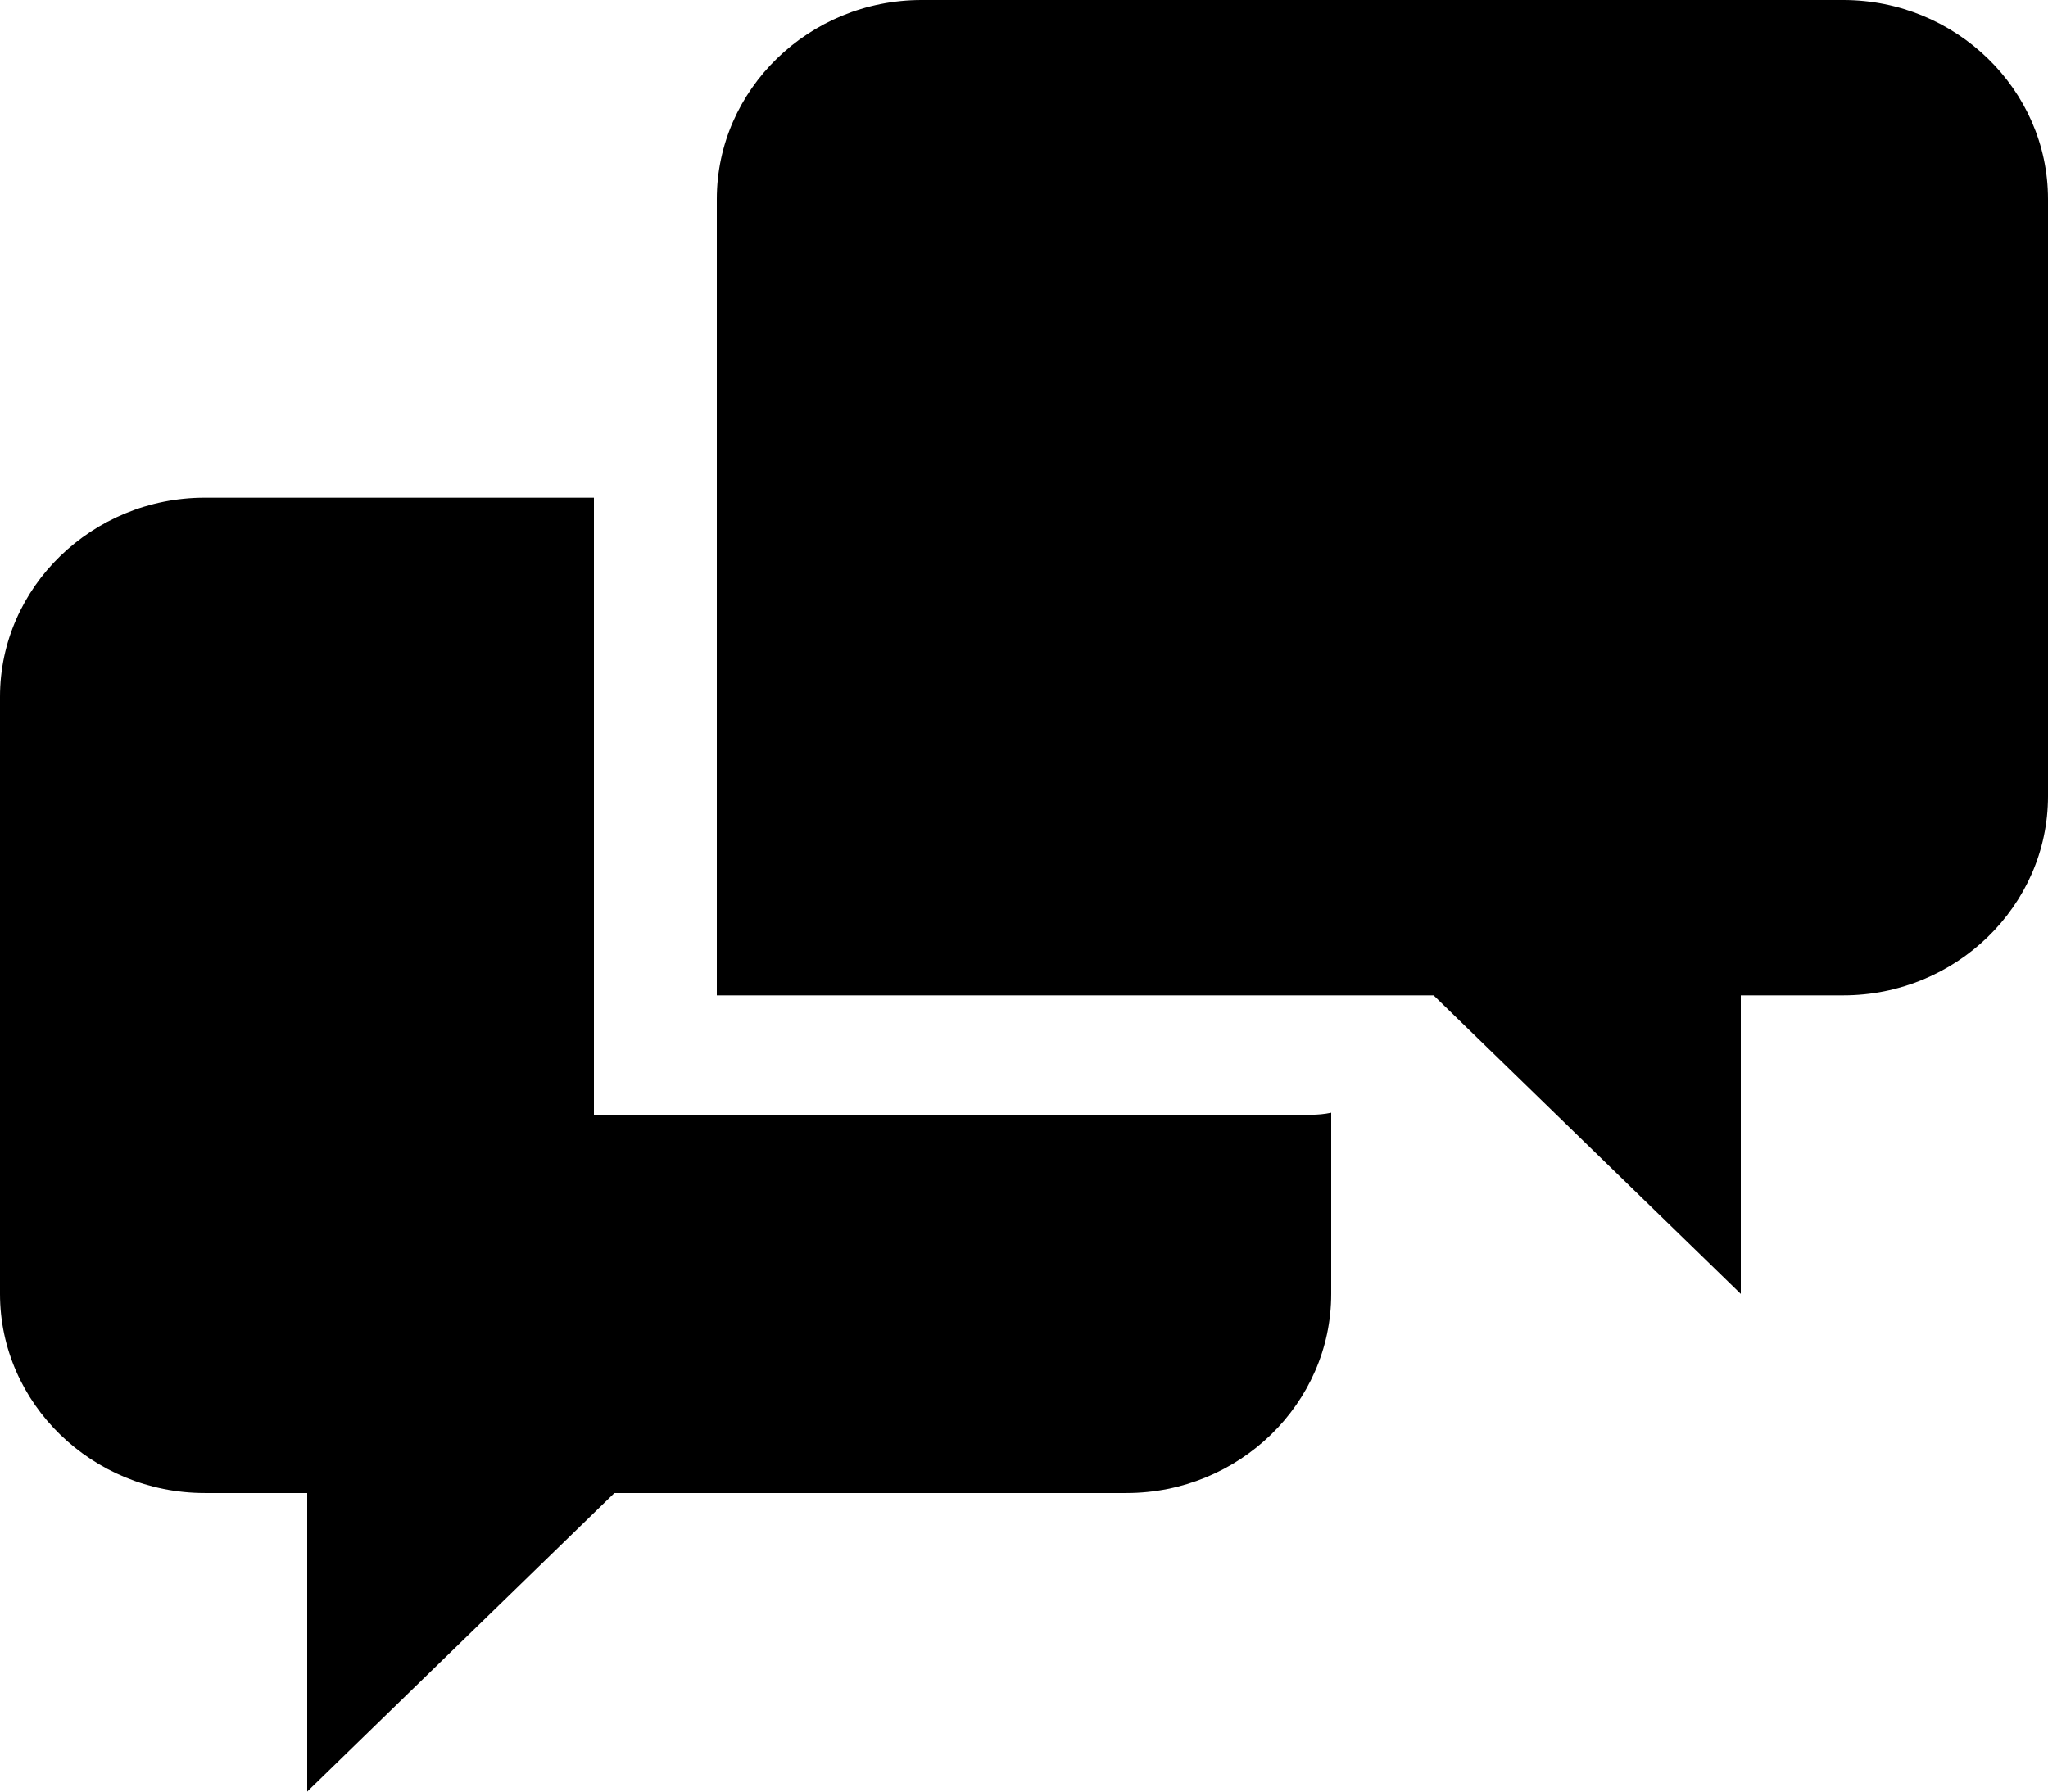 <?xml version="1.0" encoding="UTF-8"?>
<svg width="16px" height="14px" viewBox="0 0 16 14" version="1.1" xmlns="http://www.w3.org/2000/svg" xmlns:xlink="http://www.w3.org/1999/xlink">
    <!-- Generator: Sketch 40.2 (33826) - http://www.bohemiancoding.com/sketch -->
    <title>faq</title>
    <desc>Created with Sketch.</desc>
    <defs></defs>
    <g id="graphics" stroke="none" stroke-width="1" fill="none" fill-rule="evenodd">
        <g id="faq" fill="#000000">
            <path d="M4.64,8.711 L4.64,3.889 L1.6,3.889 C0.72,3.889 0,4.589 0,5.444 L0,10.111 C0,10.967 0.72,11.667 1.6,11.667 L2.4,11.667 L2.4,14 L4.8,11.667 L8.8,11.667 C9.68,11.667 10.4,10.967 10.4,10.111 L10.4,8.695 C10.348,8.706 10.295,8.711 10.24,8.711 L4.64,8.711 L4.64,8.711 Z M14.4,0 L7.2,0 C6.32,0 5.6,0.7 5.6,1.556 L5.6,7.778 L11.2,7.778 L13.6,10.111 L13.6,7.778 L14.4,7.778 C15.28,7.778 16,7.078 16,6.222 L16,1.556 C16,0.7 15.28,0 14.4,0 L14.4,0 Z" id="Shape"></path>
        </g>
    </g>
</svg>